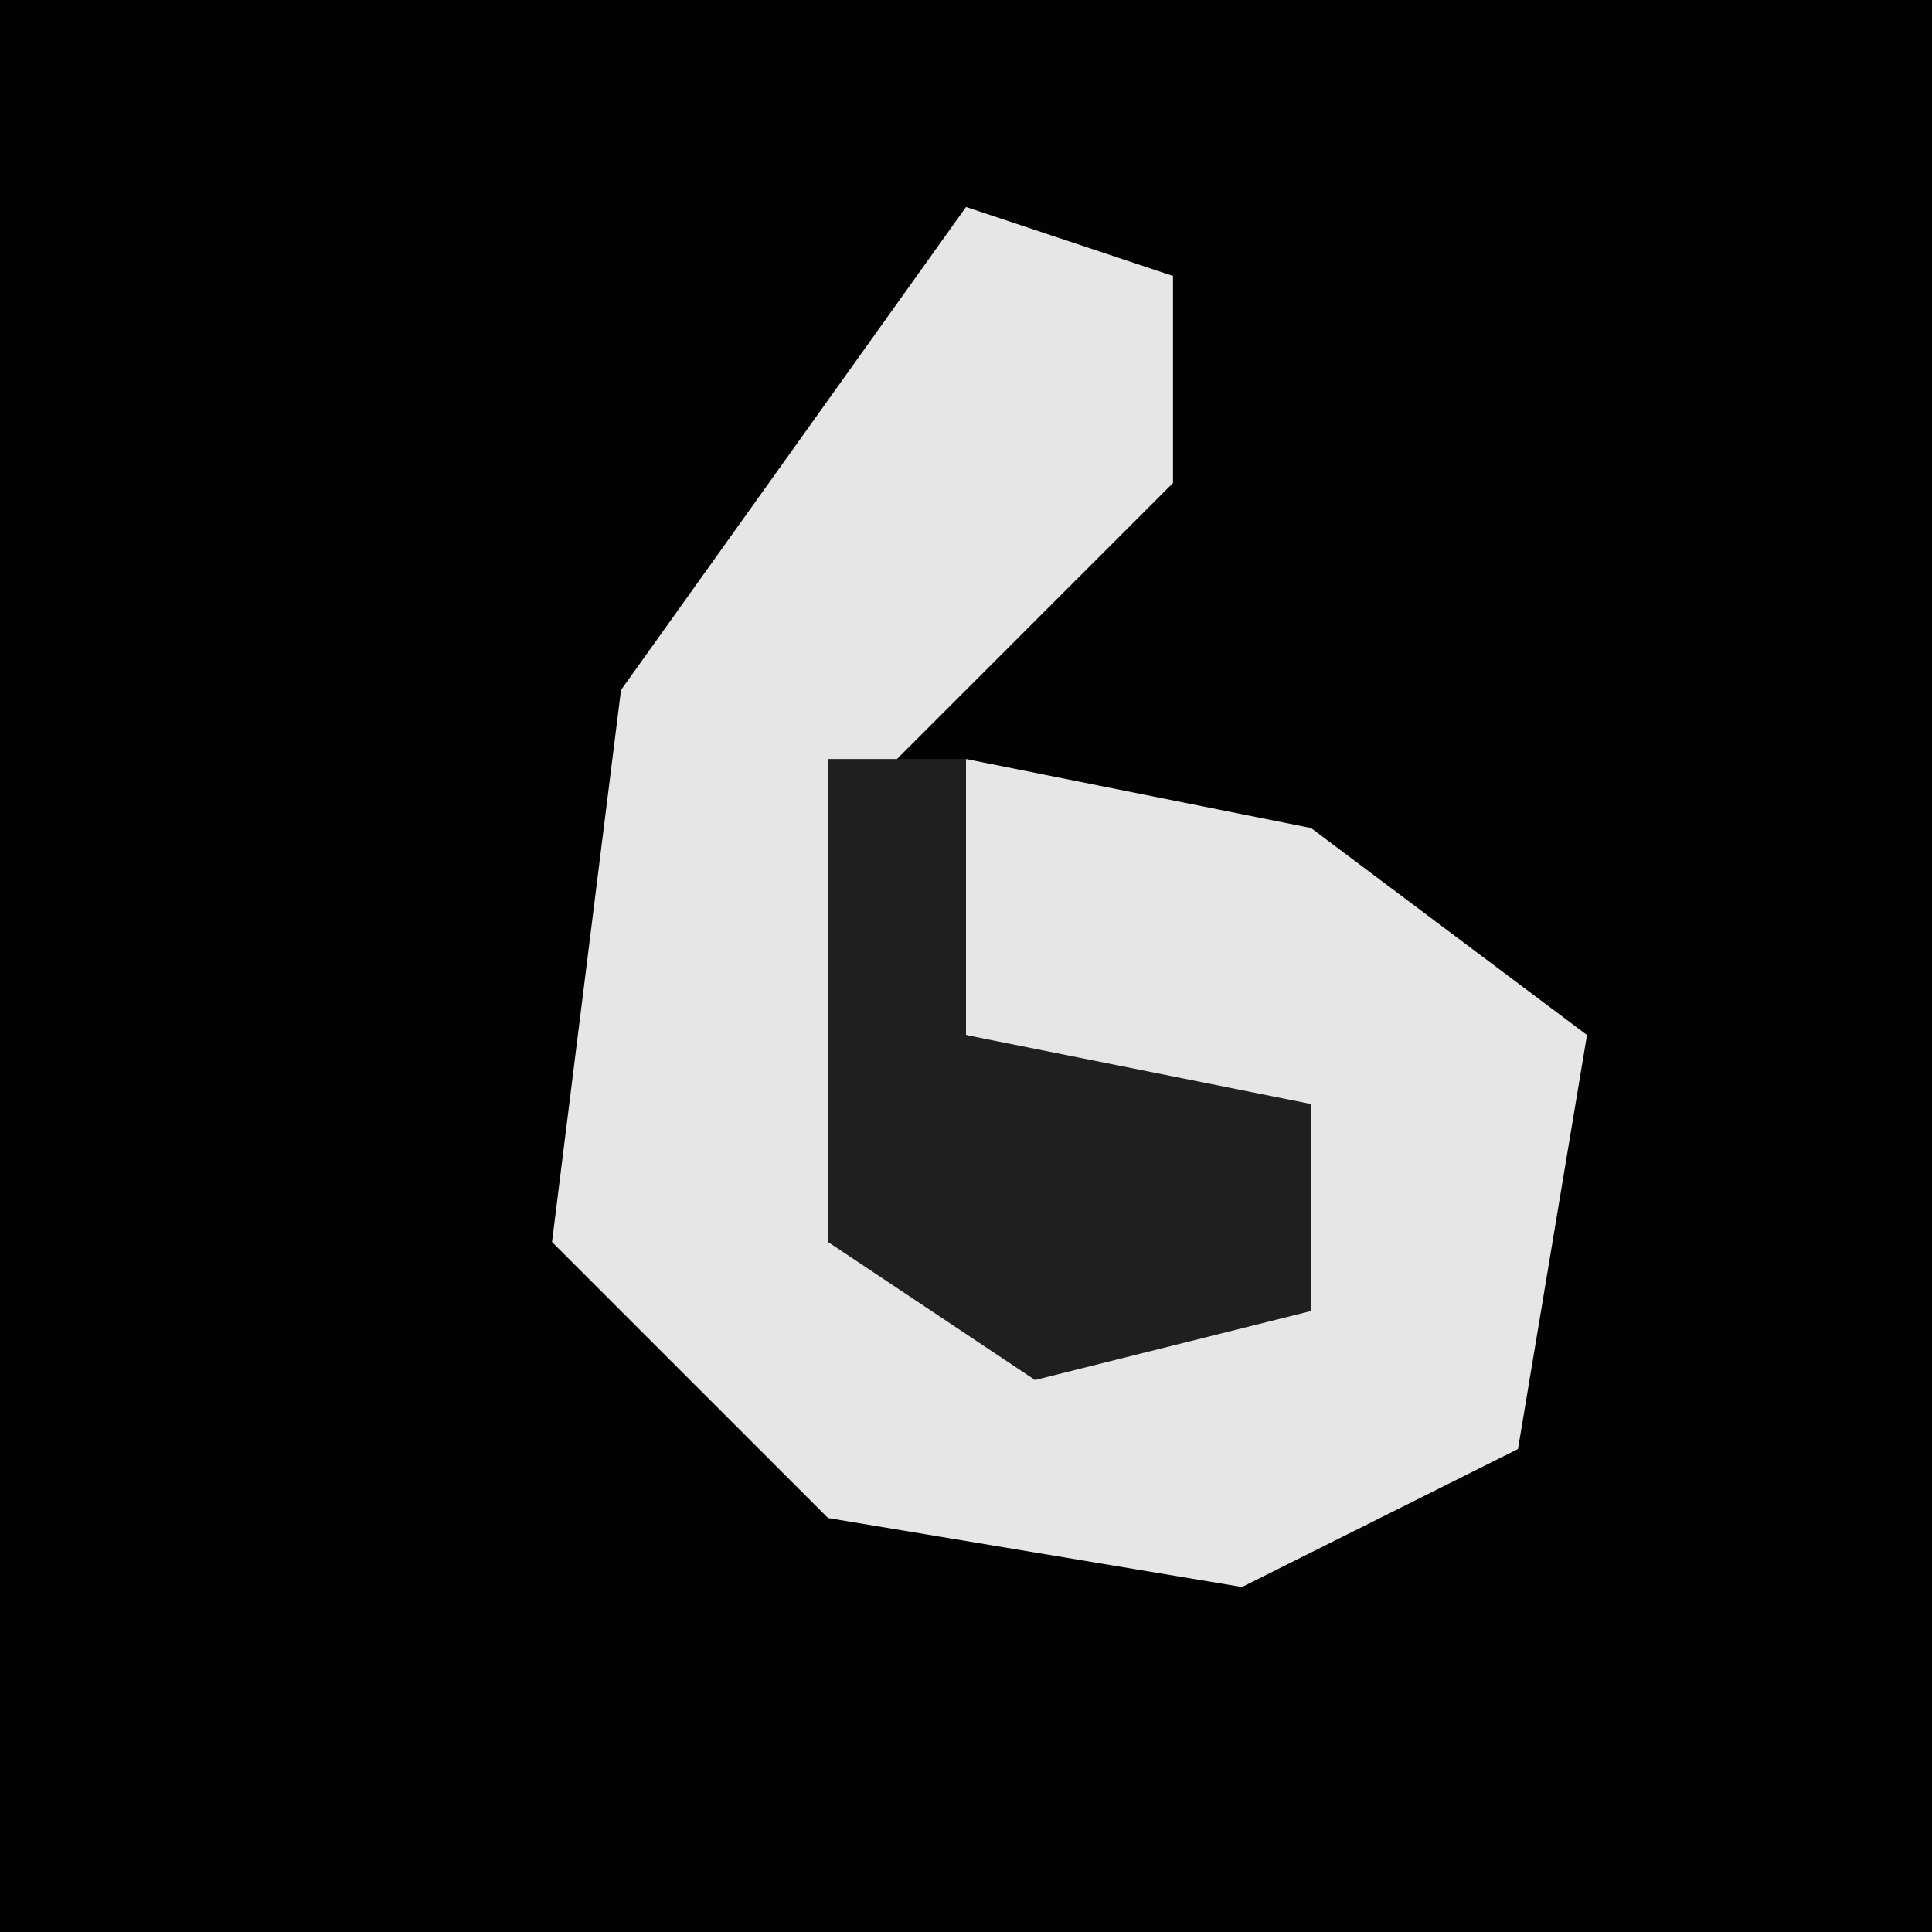 <?xml version="1.0" encoding="UTF-8"?>
<svg version="1.1" xmlns="http://www.w3.org/2000/svg" width="28" height="28">
<path d="M0,0 L28,0 L28,28 L0,28 Z " fill="#020202" transform="translate(0,0)"/>
<path d="M0,0 L3,1 L3,4 L-1,8 L-1,15 L4,16 L4,13 L0,12 L0,8 L5,9 L9,12 L8,18 L4,20 L-2,19 L-6,15 L-5,7 Z " fill="#E6E6E6" transform="translate(14,3)"/>
<path d="M0,0 L2,0 L2,4 L7,5 L7,8 L3,9 L0,7 Z " fill="#1F1F1F" transform="translate(12,11)"/>
</svg>
